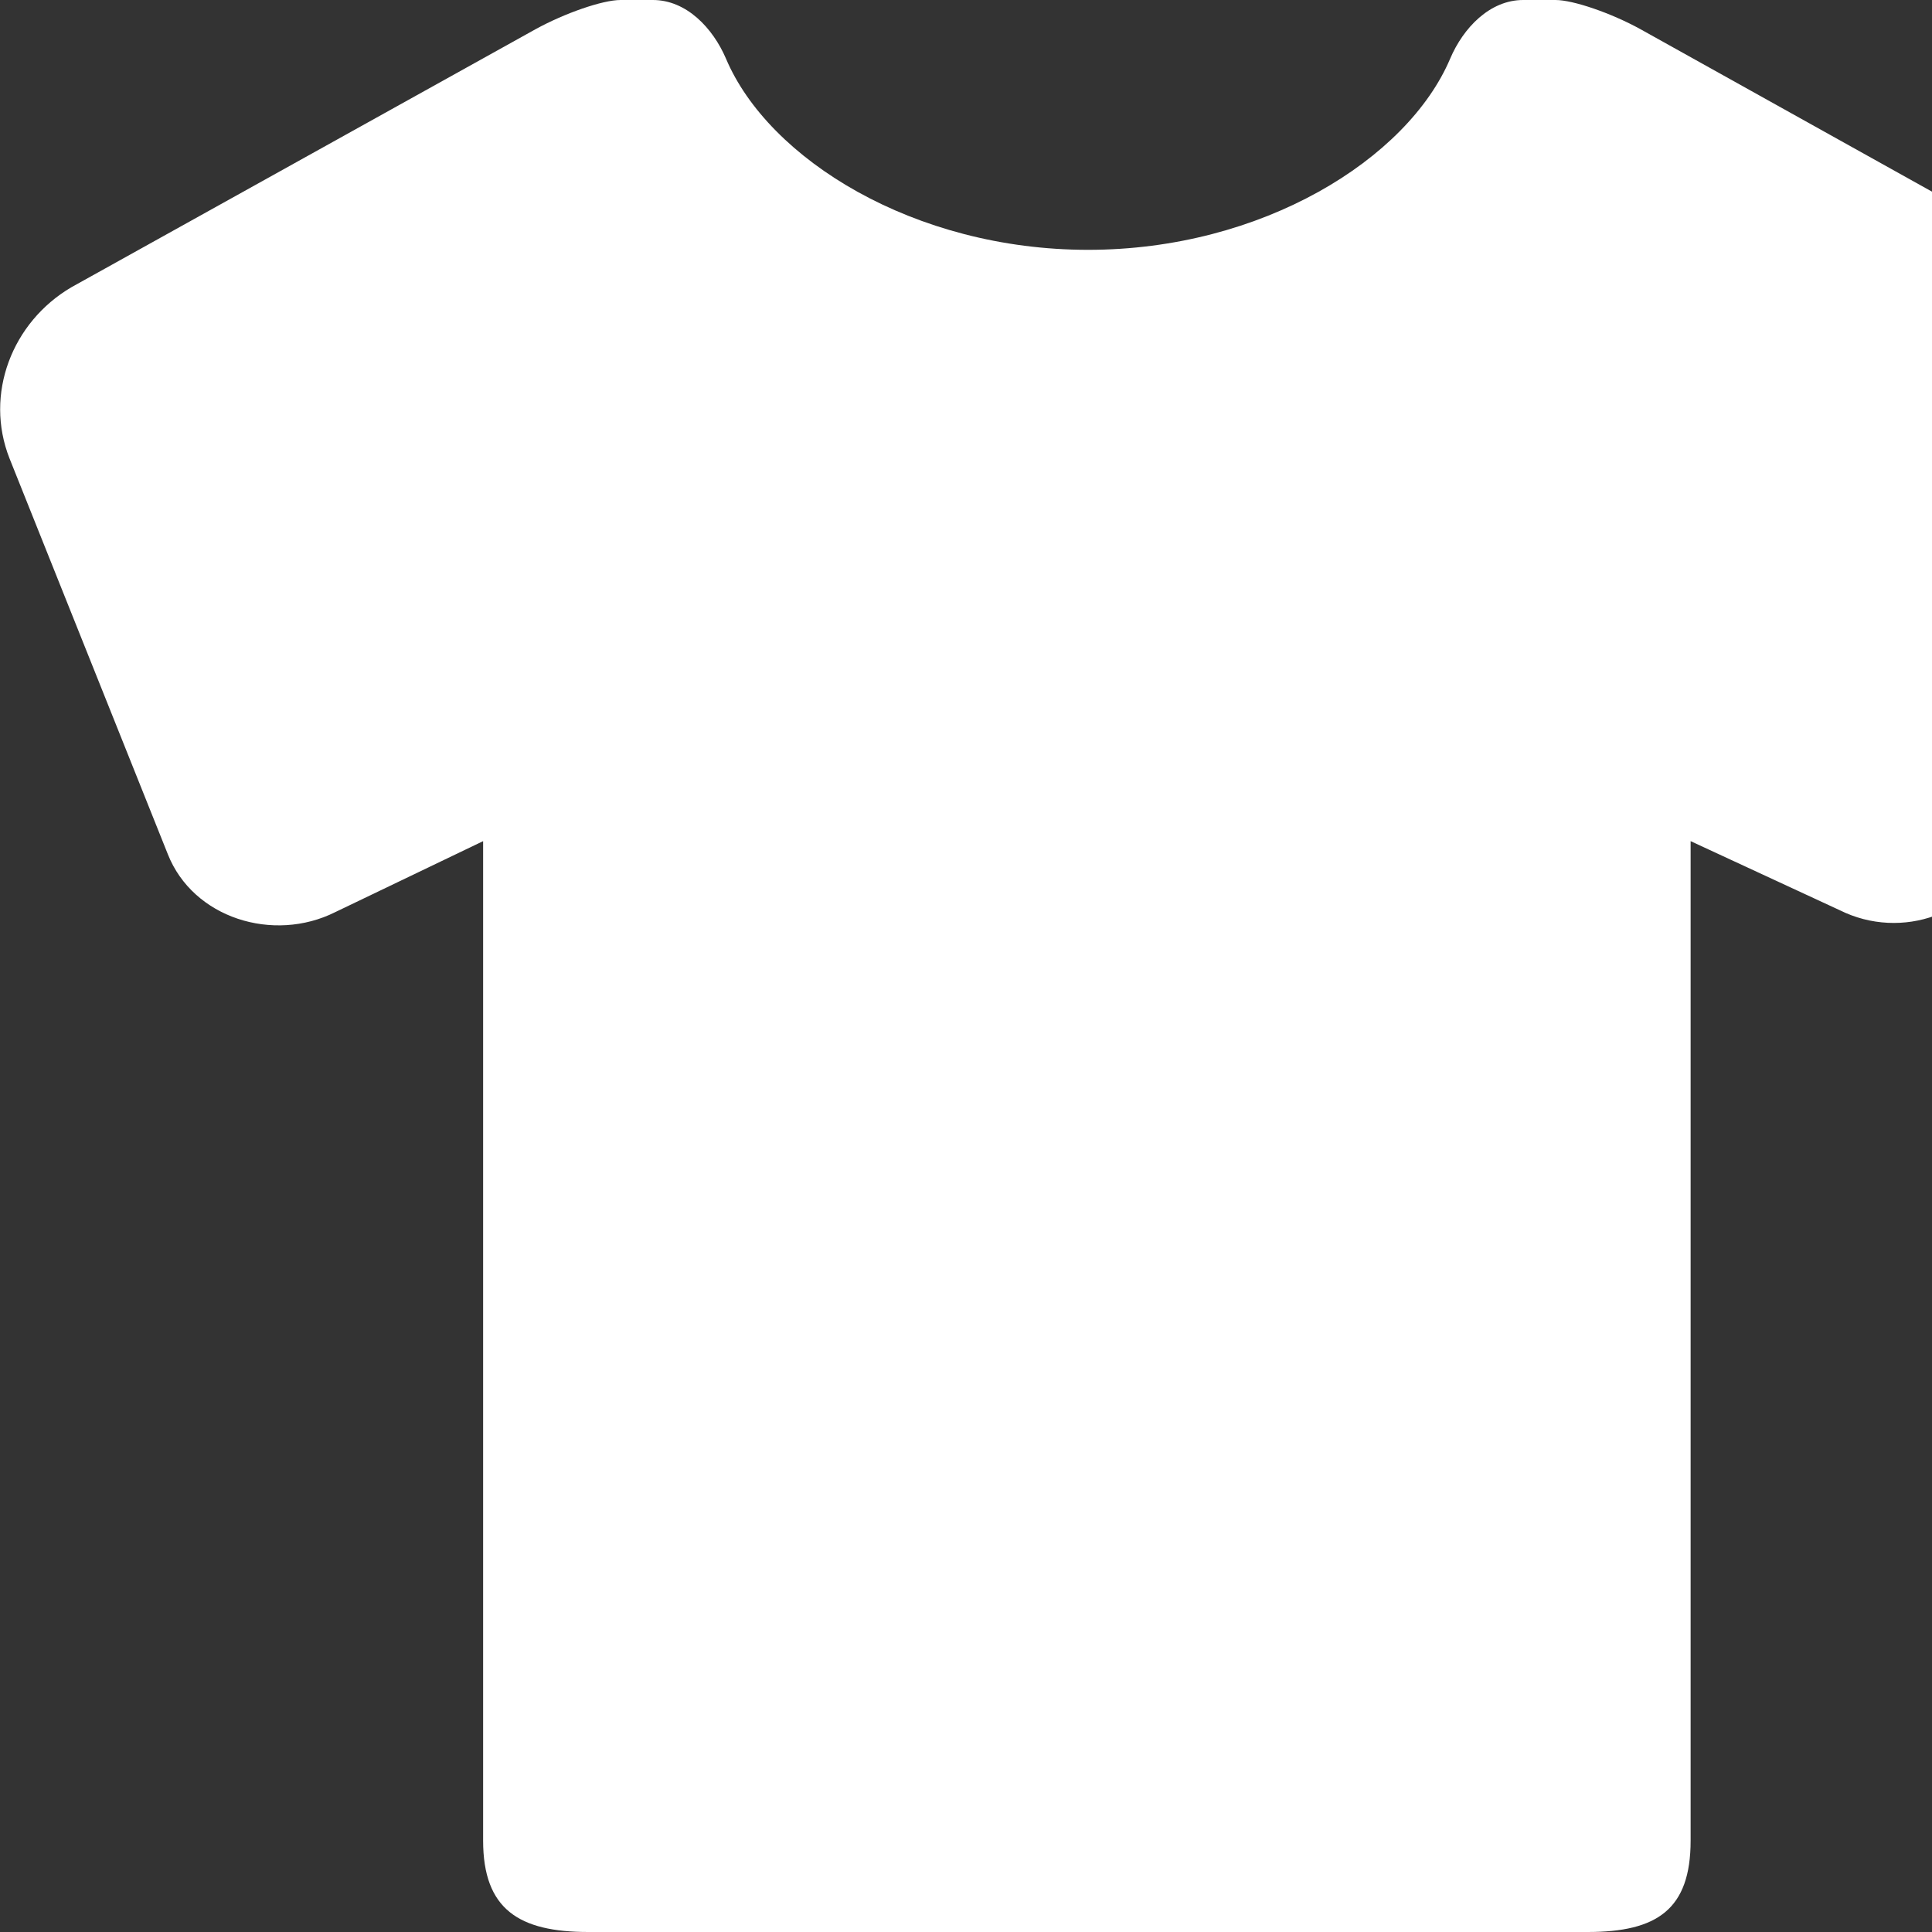 <svg width="16" height="16" xmlns="http://www.w3.org/2000/svg"><rect width="100%" height="100%" fill="#333333" stroke="none"/><title>clothing-light</title><path d="M5.407 0h-.268c-.148 0-.462.109-.704.242l-3.844 2.137c-.492.289-.722.886-.512 1.418l1.31 3.275c.209.532.875.738 1.387.482l1.225-.588v8.277c0 .571.299.757.871.757h8.277c.573 0 .852-.186.852-.757v-8.277l1.235.572c.512.255 1.142.032 1.351-.5l1.333-3.311c.21-.532-.009-1.06-.501-1.349l-3.833-2.136c-.241-.133-.557-.242-.704-.242h-.268c-.276 0-.496.231-.604.485-.353.833-1.559 1.584-2.999 1.584-1.44 0-2.647-.751-2.999-1.584-.109-.254-.328-.485-.605-.485zm0 0" fill="#fff"/></svg>